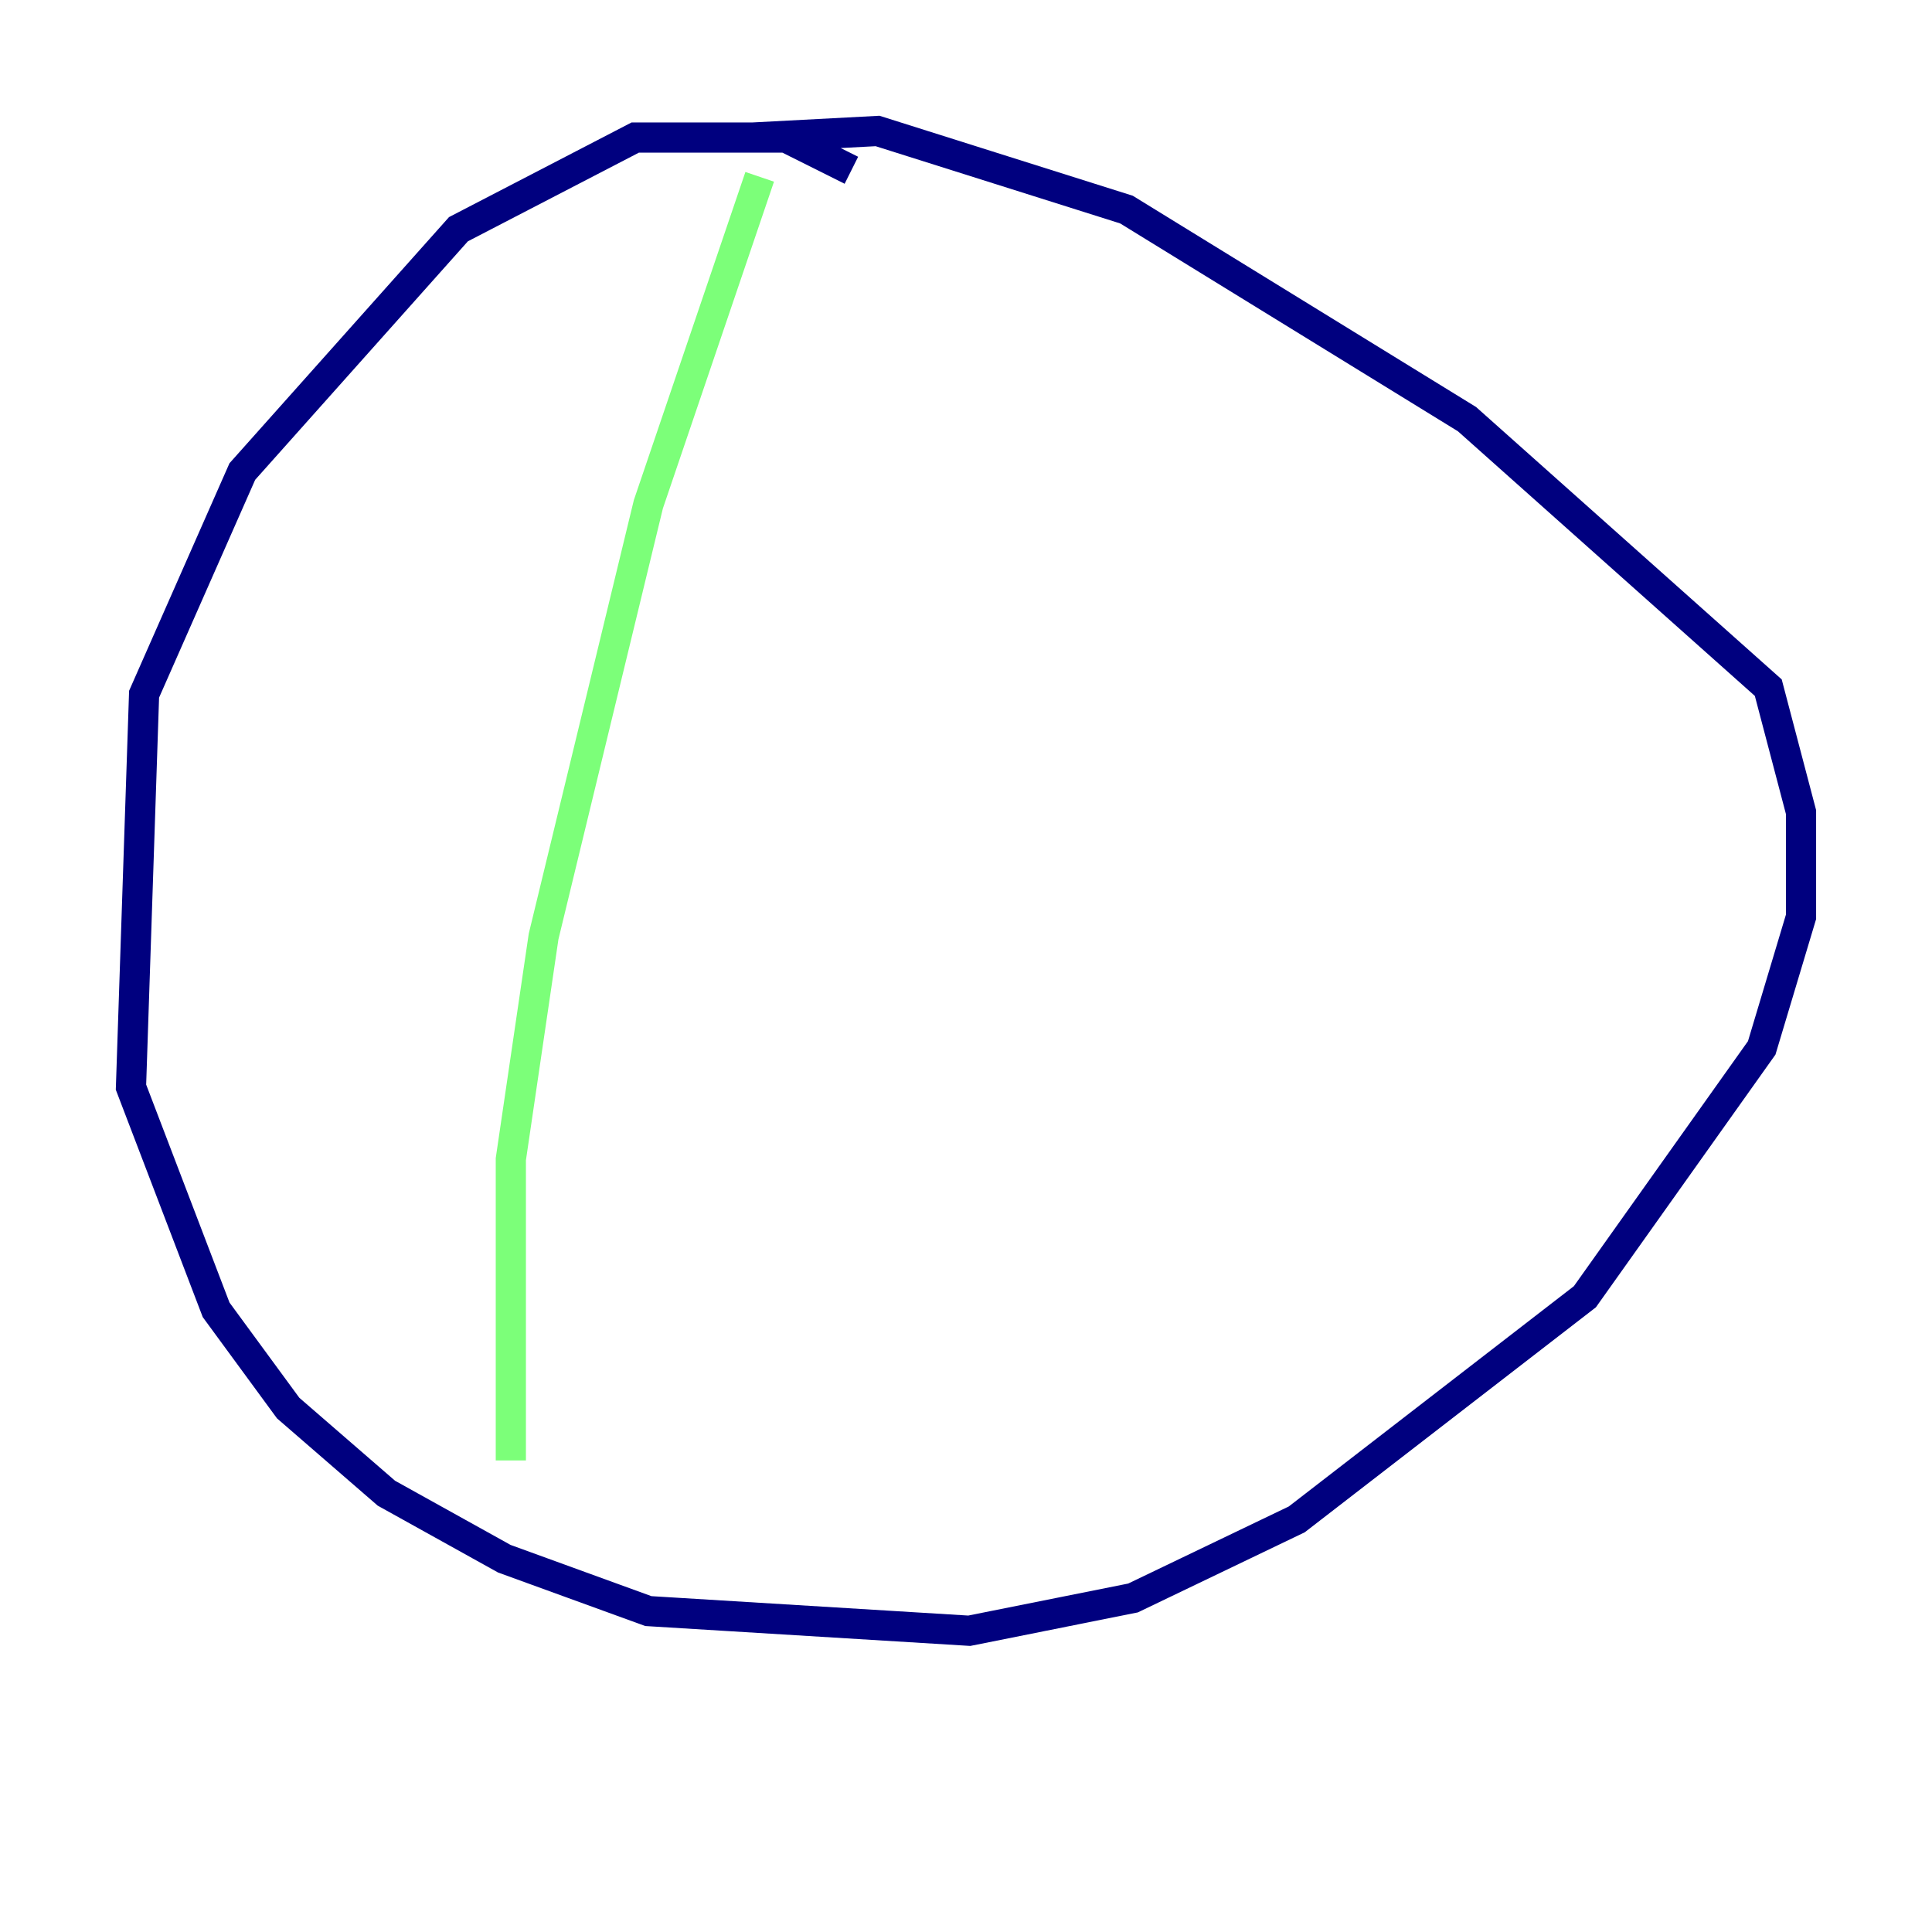 <?xml version="1.0" encoding="utf-8" ?>
<svg baseProfile="tiny" height="128" version="1.2" viewBox="0,0,128,128" width="128" xmlns="http://www.w3.org/2000/svg" xmlns:ev="http://www.w3.org/2001/xml-events" xmlns:xlink="http://www.w3.org/1999/xlink"><defs /><polyline fill="none" points="56.407,11.281 52.068,9.112 42.088,9.112 30.373,15.186 16.054,31.241 9.546,45.993 8.678,72.027 14.319,86.78 19.091,93.288 25.6,98.929 33.41,103.268 42.956,106.739 64.217,108.041 75.064,105.871 85.912,100.664 105.003,85.912 116.719,69.424 119.322,60.746 119.322,53.803 117.153,45.559 97.193,27.77 74.63,13.885 58.142,8.678 49.898,9.112" stroke="#00007f" stroke-width="2" /><polyline fill="none" points="50.332,11.715 42.956,33.41 36.014,62.047 33.844,76.8 33.844,96.759" stroke="#7cff79" stroke-width="2" /><polyline fill="none" points="33.41,22.563 33.41,22.563" stroke="#7f0000" stroke-width="2" /></svg>